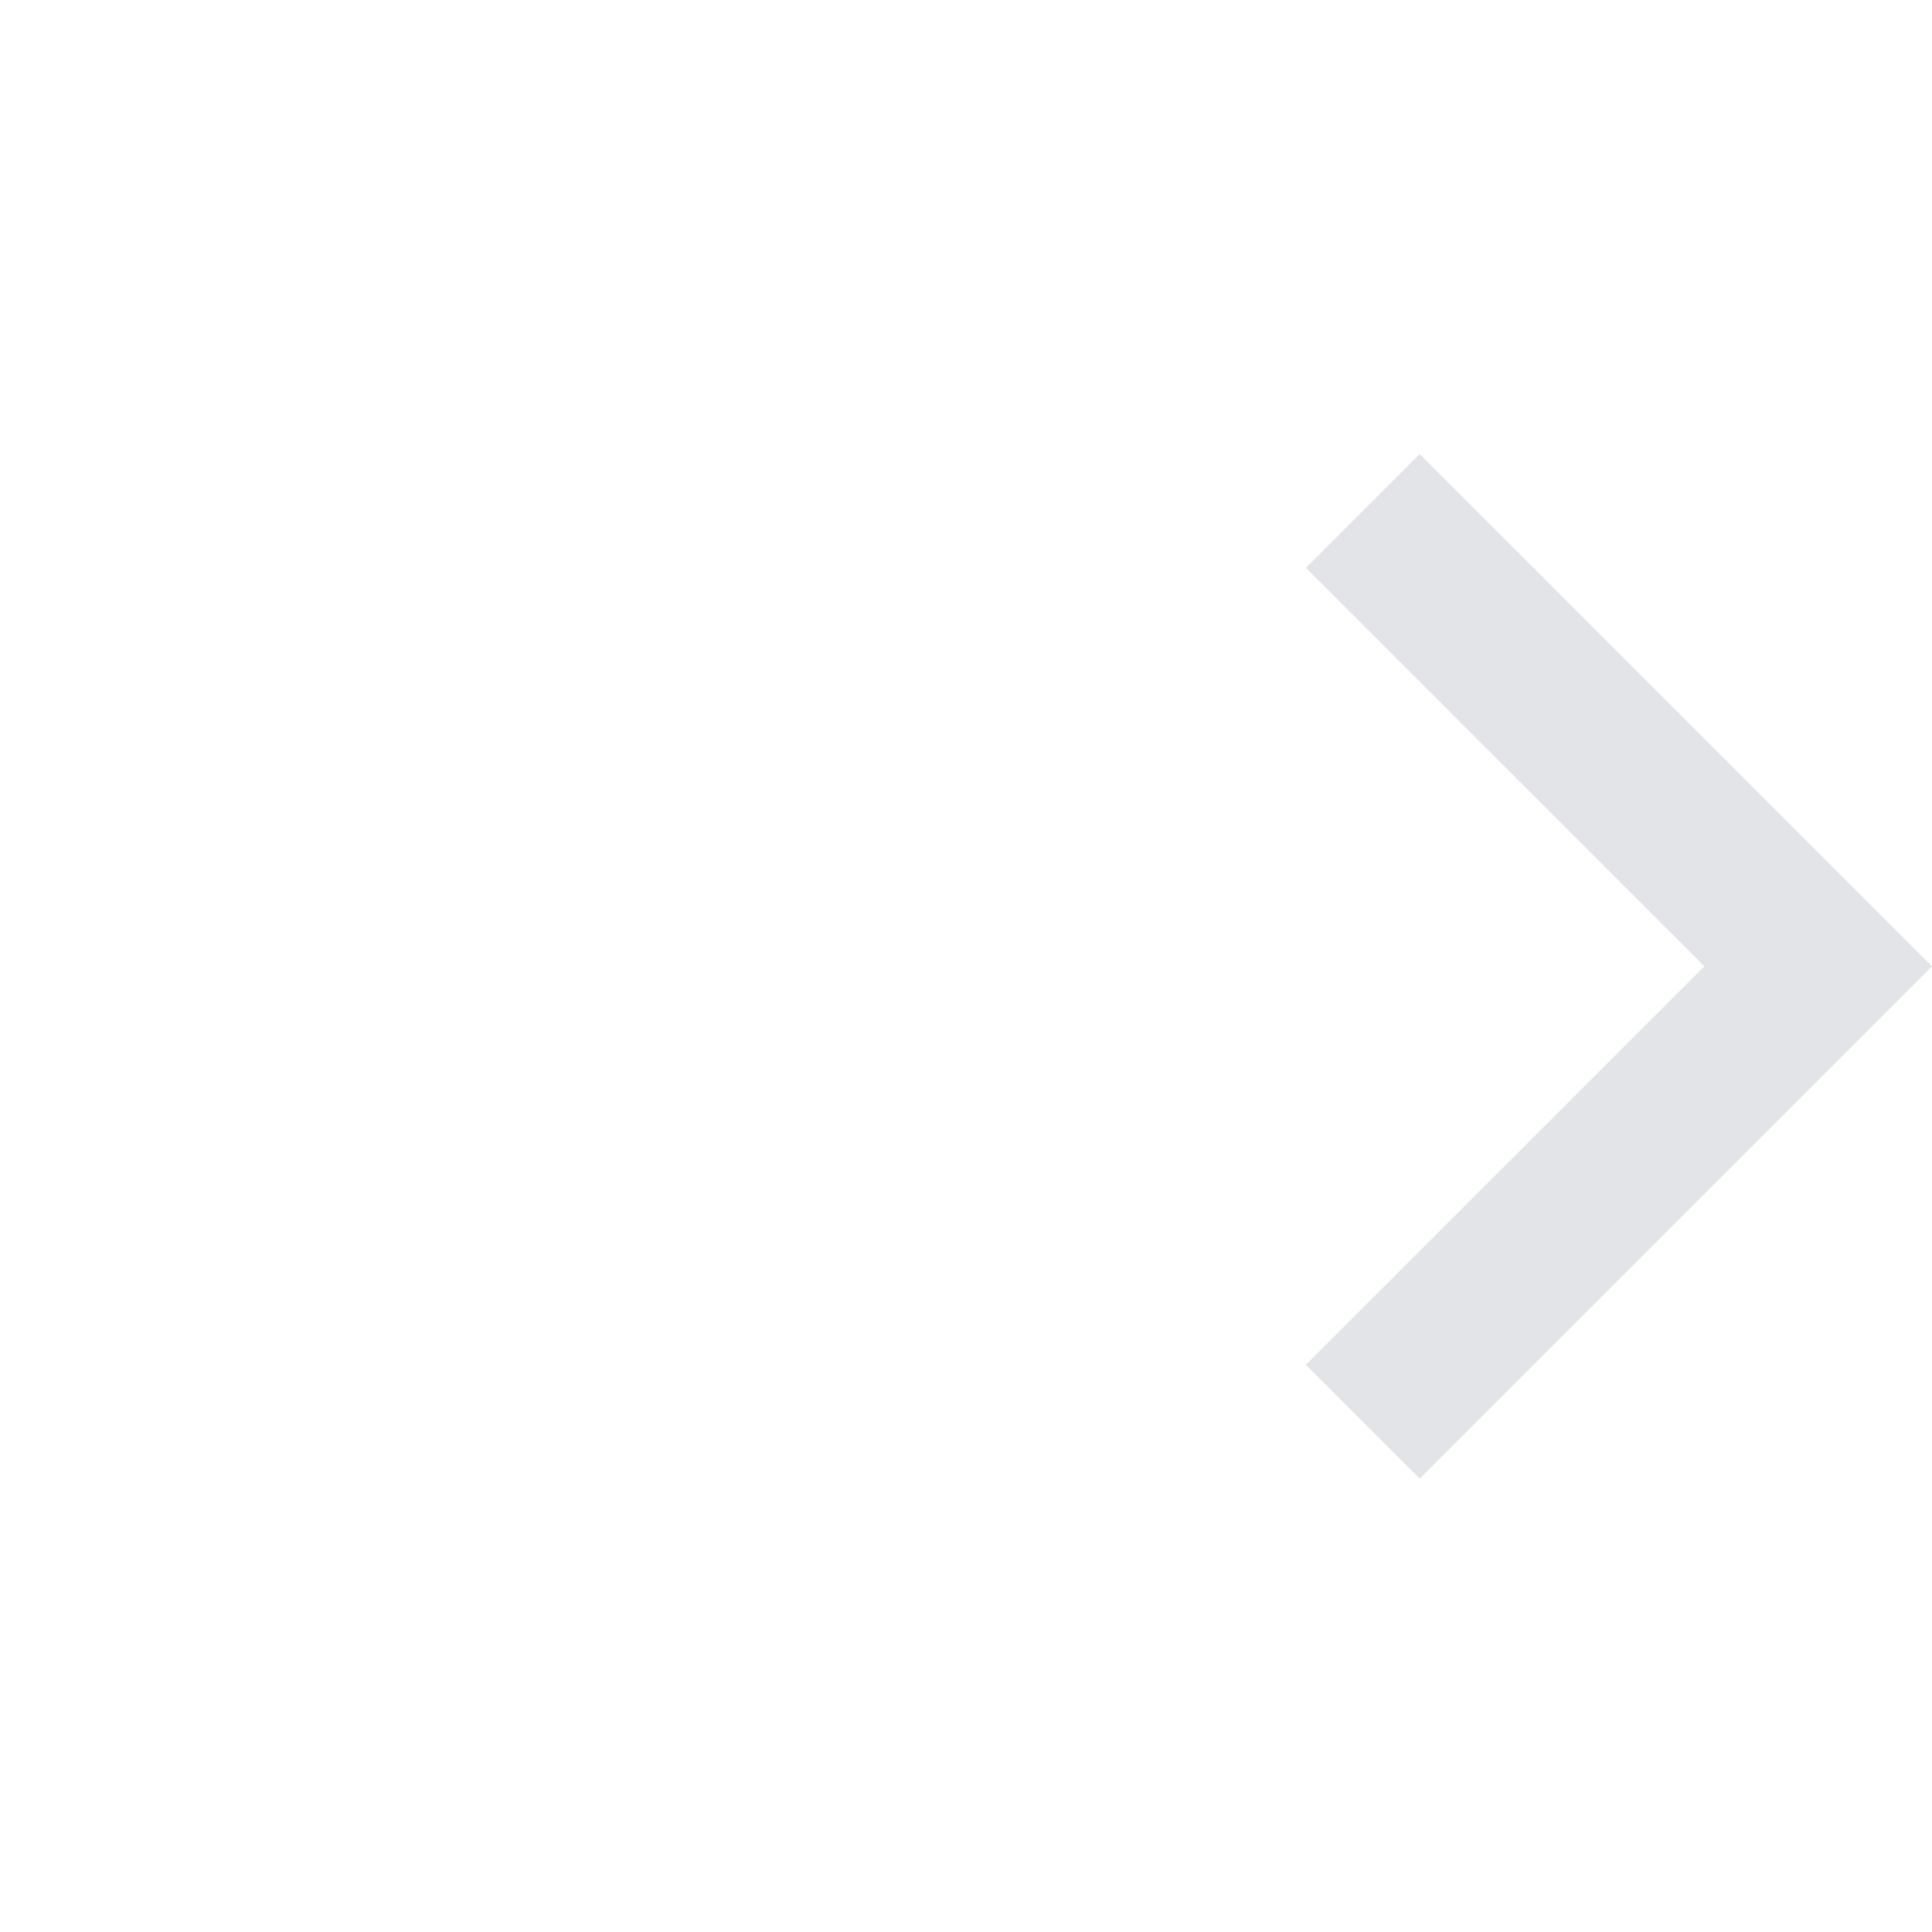 <svg width="24" height="24" xmlns="http://www.w3.org/2000/svg"><g fill="none" fill-rule="evenodd"><path d="M0 0h24v24H0z"/><path d="M22.586 13.418l-4.95 4.95-1.414-1.414 4.95-4.95-4.95-4.95 1.414-1.414L24 12.004l-1.414 1.414z" fill="#E3E4E8"/></g></svg>